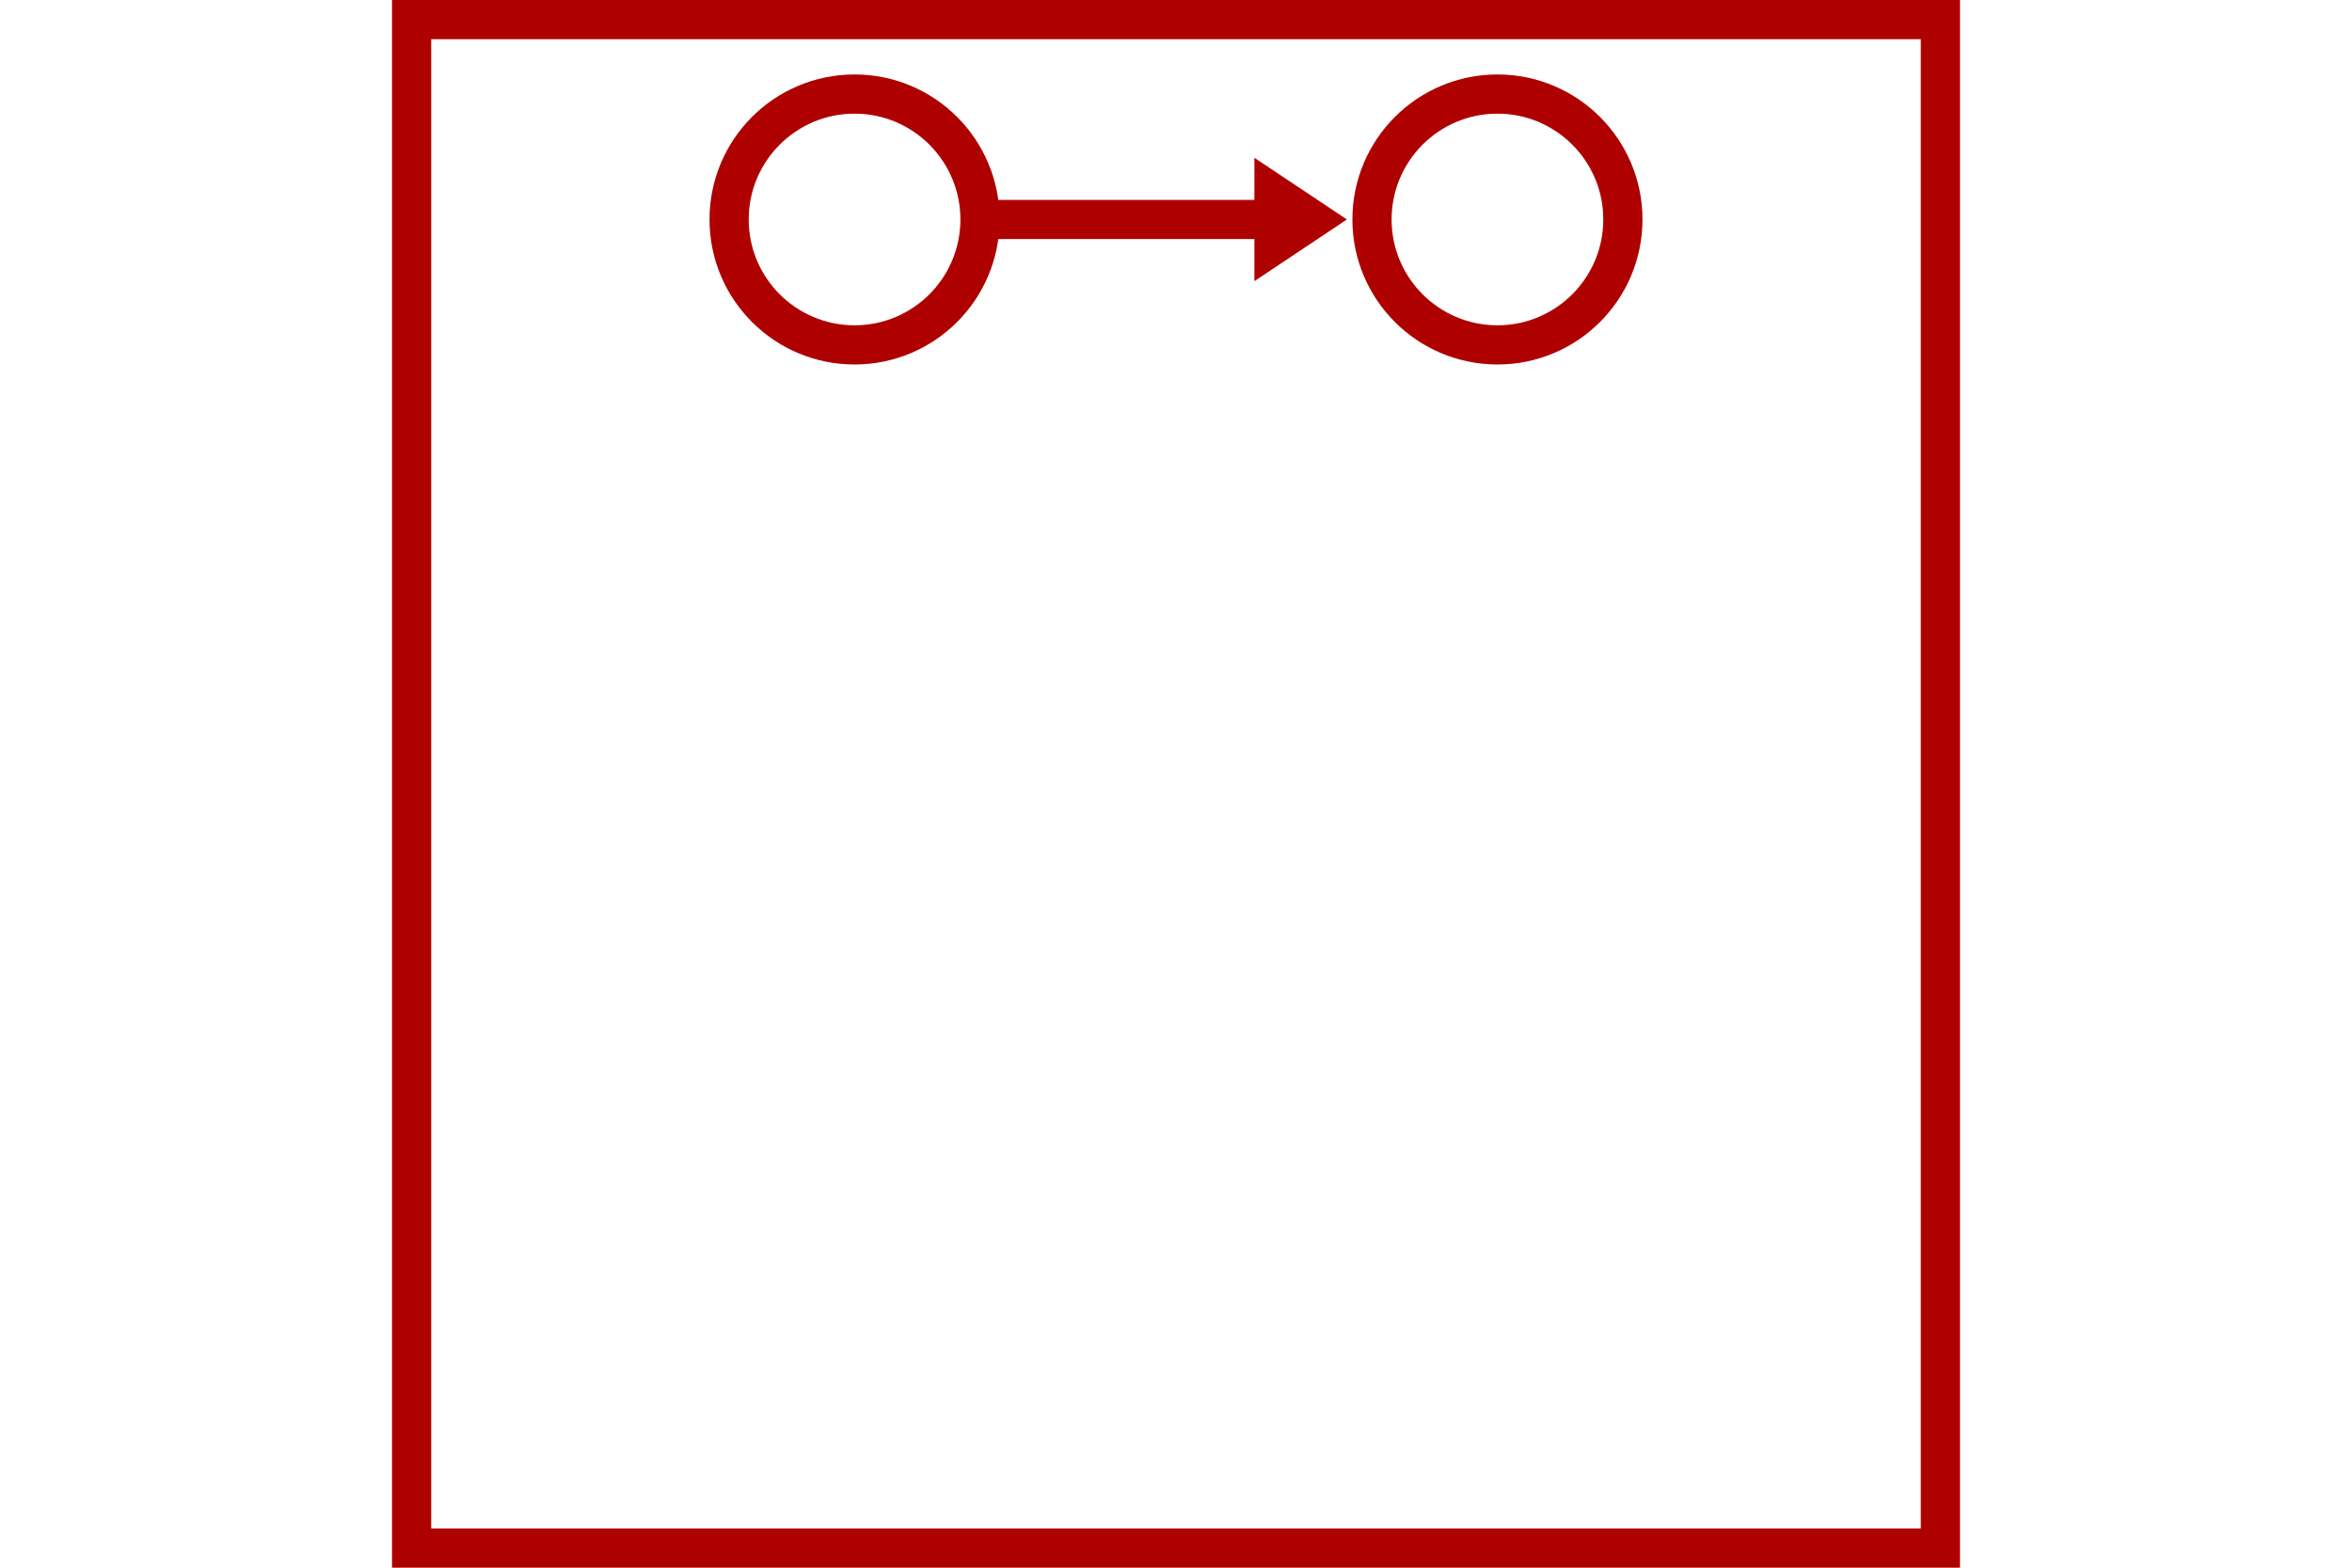 <?xml version="1.0" encoding="UTF-8" standalone="no"?>
<svg
   xmlns="http://www.w3.org/2000/svg"
   id="NATO Map Symbol"
   height="400"
   width="600">
  <circle
     cy="56"
     cx="218"
     id="Point 2"
     style="fill:none;stroke:#af0000;stroke-width:10;stroke-linejoin:miter;stroke-miterlimit:4"
     r="32" />
  <circle
     cy="56"
     cx="382"
     id="Point 1"
     style="fill:none;stroke:#af0000;stroke-width:10;stroke-linejoin:miter;stroke-miterlimit:4"
     r="32" />
  <path
     style="fill:#af0000;stroke:#af0000;stroke-width:4;stroke-linejoin:miter;stroke-miterlimit:3"
     d="m 252,53 v 6 h 70 v 9 L 340,56 322,44 v 9 z"
     id="Link" />
  <path
     id="Neutral Frame"
     style="fill:none;stroke:#af0000;stroke-width:10;stroke-linejoin:miter;stroke-miterlimit:4"
     d="M 105,5 H 495 V 395 H 105 Z" />
</svg>
